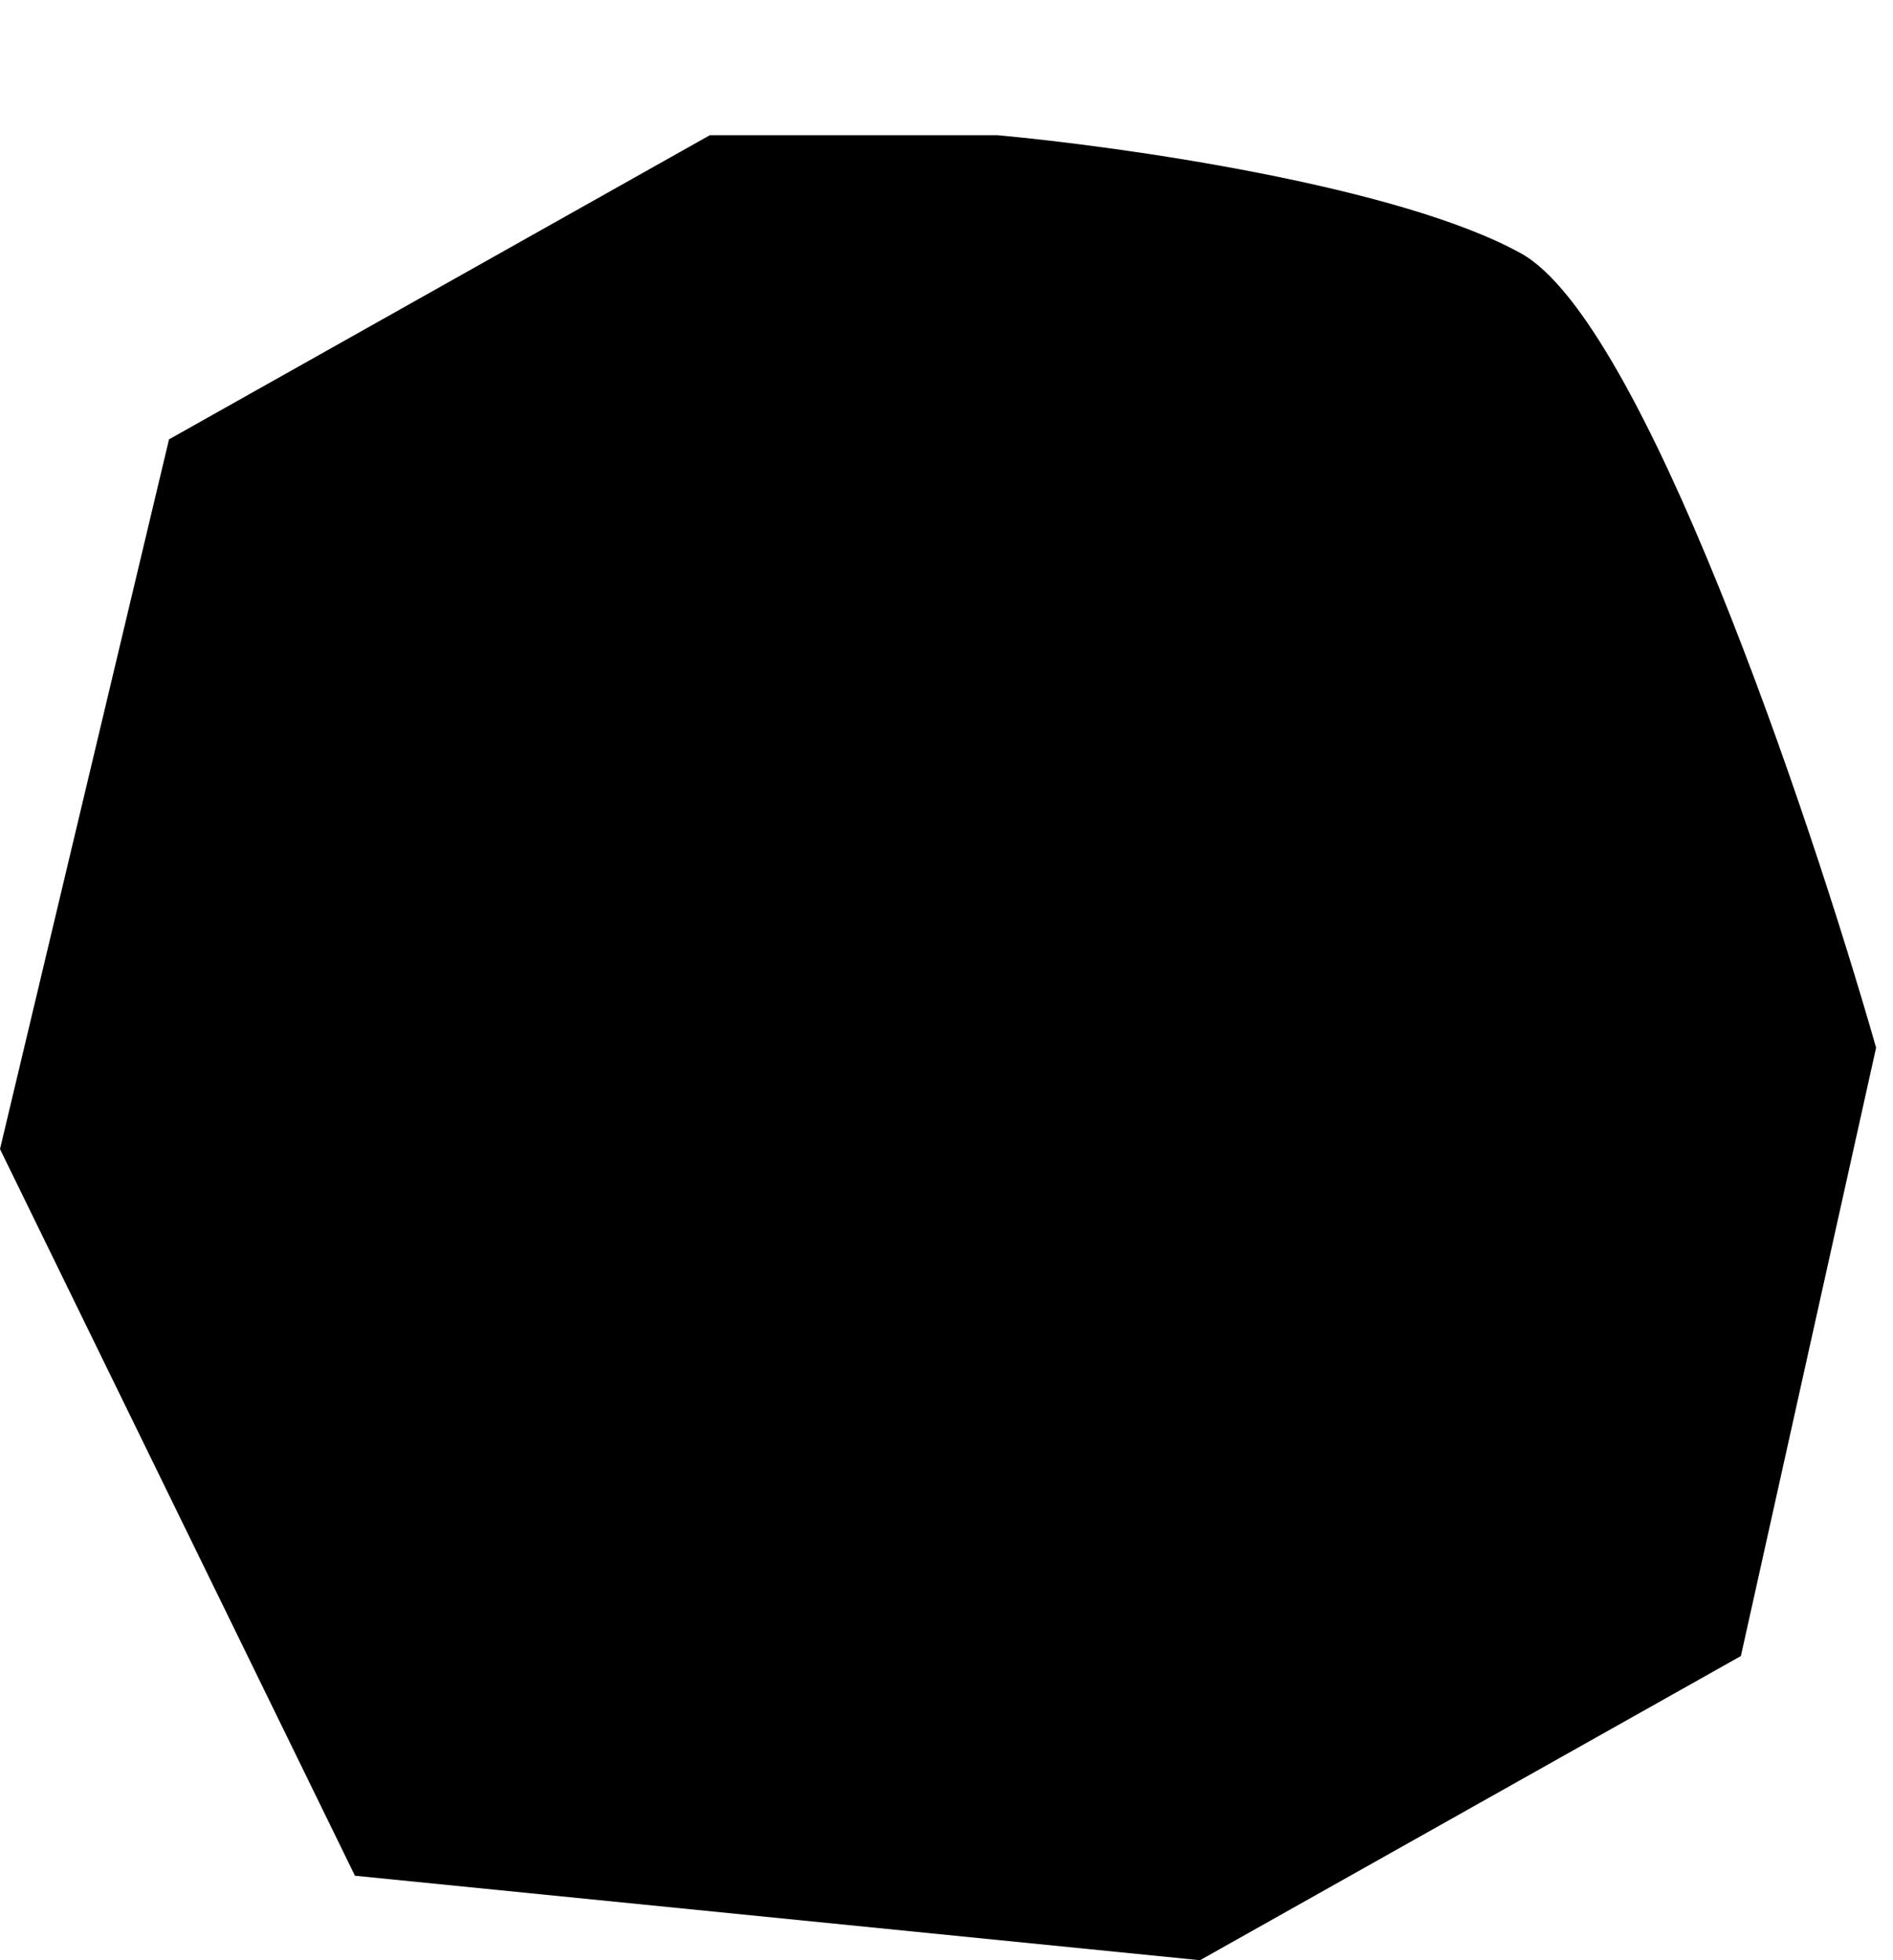 <svg width="56" height="58" viewBox="0 0 56 58" fill="none" xmlns="http://www.w3.org/2000/svg">
<g filter="url(#filter0_d_26_248)">
<path d="M0 30L5 9L21 0H29.5C33.167 0.333 41.4 1.5 45 3.5C48.6 5.5 53.5 20 55.5 27L51.5 45L35.5 54L10.5 51.5L0 30Z" fill="#F8D77E" style="fill:#F8D77E;fill:color(display-p3 0.973 0.843 0.494);fill-opacity:1;"/>
</g>
<path d="M15.078 26.212L38.922 22" stroke="#533E1F" style="stroke:#533E1F;stroke:color(display-p3 0.325 0.243 0.12);stroke-opacity:1;" stroke-width="3"/>
<path d="M15 31.115L39 29.031" stroke="#533E1F" style="stroke:#533E1F;stroke:color(display-p3 0.325 0.243 0.12);stroke-opacity:1;" stroke-width="3"/>
<defs>
<filter id="filter0_d_26_248" x="0" y="0" width="55.5" height="58" filterUnits="userSpaceOnUse" color-interpolation-filters="sRGB">
<feFlood flood-opacity="0" result="BackgroundImageFix"/>
<feColorMatrix in="SourceAlpha" type="matrix" values="0 0 0 0 0 0 0 0 0 0 0 0 0 0 0 0 0 0 127 0" result="hardAlpha"/>
<feOffset dy="4"/>
<feComposite in2="hardAlpha" operator="out"/>
<feColorMatrix type="matrix" values="0 0 0 0 0.714 0 0 0 0 0.514 0 0 0 0 0.212 0 0 0 1 0"/>
<feBlend mode="normal" in2="BackgroundImageFix" result="effect1_dropShadow_26_248"/>
<feBlend mode="normal" in="SourceGraphic" in2="effect1_dropShadow_26_248" result="shape"/>
</filter>
</defs>
</svg>
